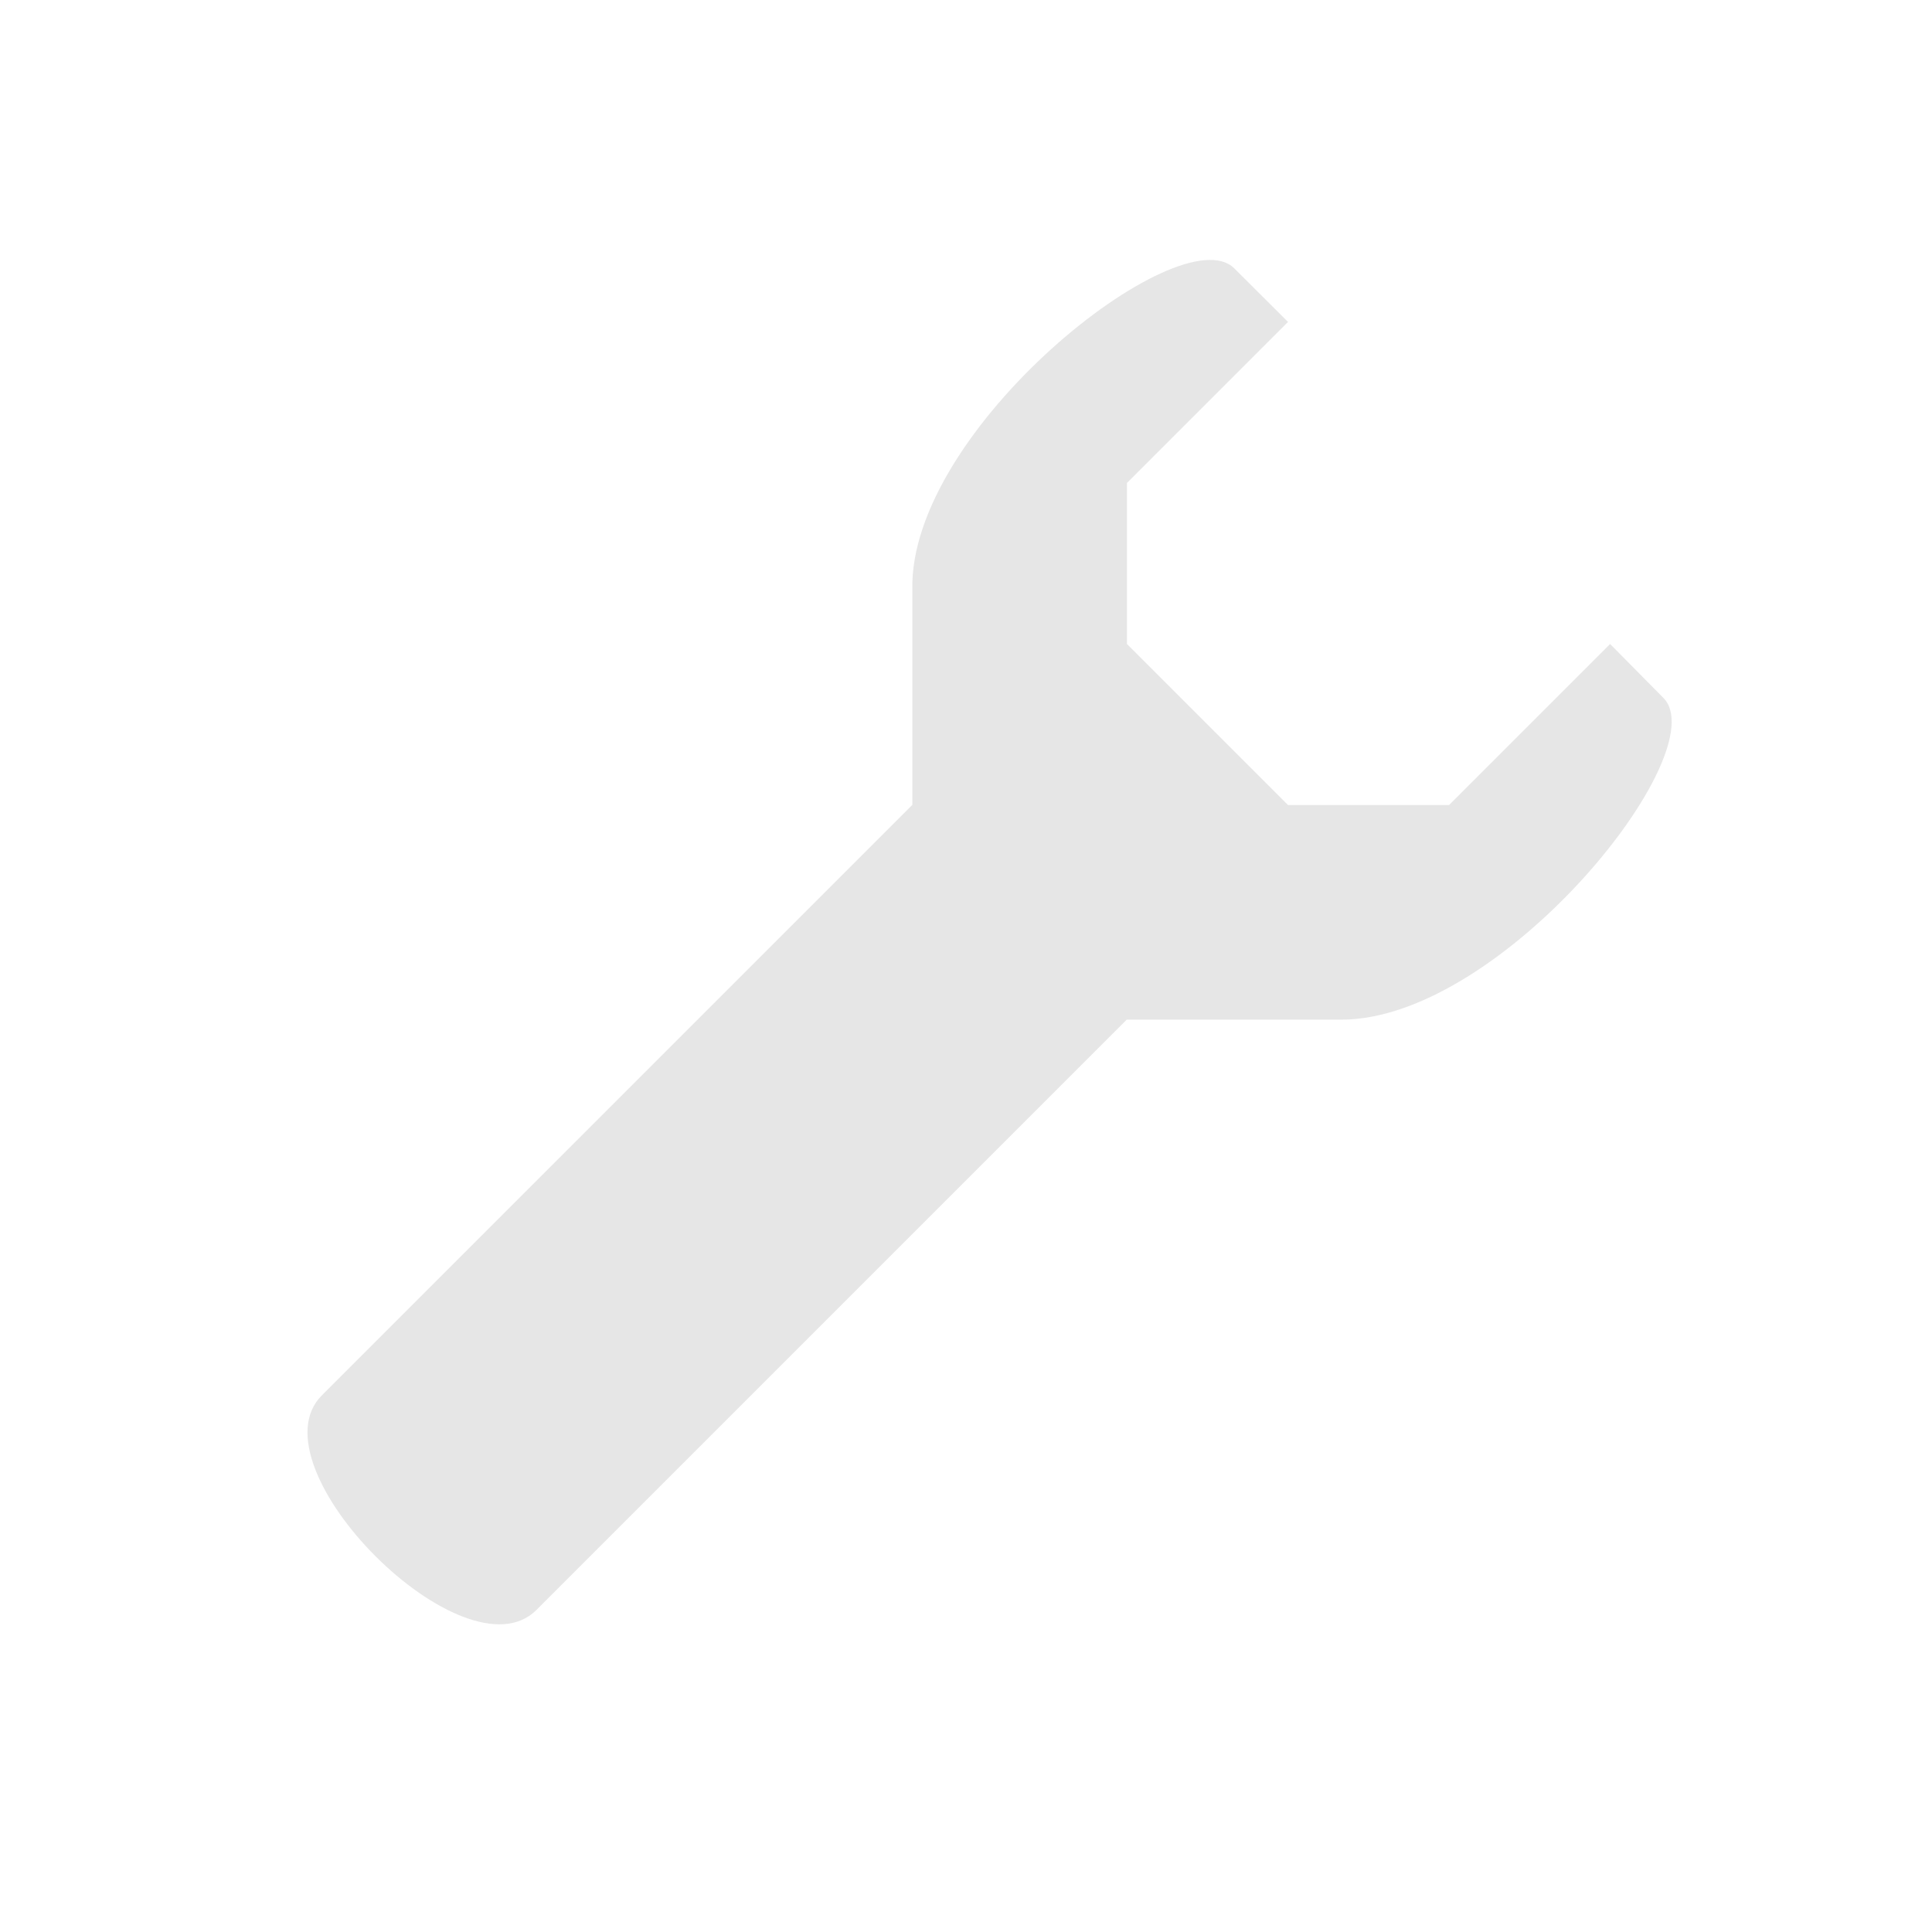 <?xml version="1.0" encoding="UTF-8" standalone="no"?>
<!-- Created with Inkscape (http://www.inkscape.org/) -->

<svg
   xmlns:dc="http://purl.org/dc/elements/1.1/"
   xmlns:cc="http://creativecommons.org/ns#"
   xmlns:rdf="http://www.w3.org/1999/02/22-rdf-syntax-ns#"
   xmlns:svg="http://www.w3.org/2000/svg"
   xmlns="http://www.w3.org/2000/svg"
   xmlns:sodipodi="http://sodipodi.sourceforge.net/DTD/sodipodi-0.dtd"
   xmlns:inkscape="http://www.inkscape.org/namespaces/inkscape"
   width="36"
   height="36"
   viewBox="0 0 9.525 9.525"
   version="1.1"
   id="svg8"
   inkscape:version="0.92.1 r"
   sodipodi:docname="settings.svg"
   inkscape:export-filename="/home/kaadmy/software/quetoo/data/target/default/ui/pics/settings.png"
   inkscape:export-xdpi="96"
   inkscape:export-ydpi="96">
  <defs
     id="defs2" />
  <sodipodi:namedview
     id="base"
     pagecolor="#ffffff"
     bordercolor="#666666"
     borderopacity="1.0"
     inkscape:pageopacity="0.0"
     inkscape:pageshadow="2"
     inkscape:zoom="7.9195959"
     inkscape:cx="24.886494"
     inkscape:cy="15.958351"
     inkscape:document-units="px"
     inkscape:current-layer="layer1"
     showgrid="true"
     units="px"
     inkscape:snap-smooth-nodes="true"
     inkscape:window-width="1276"
     inkscape:window-height="778"
     inkscape:window-x="0"
     inkscape:window-y="20"
     inkscape:window-maximized="0">
    <inkscape:grid
       type="xygrid"
       id="grid4485"
       empspacing="4" />
  </sodipodi:namedview>
  <g
     inkscape:label="Layer 1"
     inkscape:groupmode="layer"
     id="layer1"
     transform="translate(0,-287.475)">
    <path
       style="fill:#e6e6e6;fill-opacity:1;fill-rule:evenodd;stroke:none;stroke-width:0.265px;stroke-linecap:butt;stroke-linejoin:miter;stroke-opacity:1"
       d="m 1.587,294.354 c -0.353,0.353 0.706,1.411 1.058,1.058 l 2.91,-2.91 h 1.058 c 0.794,0 1.852,-1.323 1.587,-1.587 L 7.938,290.65 7.144,291.444 H 6.35 L 5.556,290.65 v -0.794 L 6.35,289.062 6.085,288.798 c -0.265,-0.265 -1.608,0.794 -1.587,1.587 v 1.058 z"
       id="path4487"
       inkscape:connector-curvature="0"
       sodipodi:nodetypes="sscssccccccsscs" />
  </g>
</svg>
